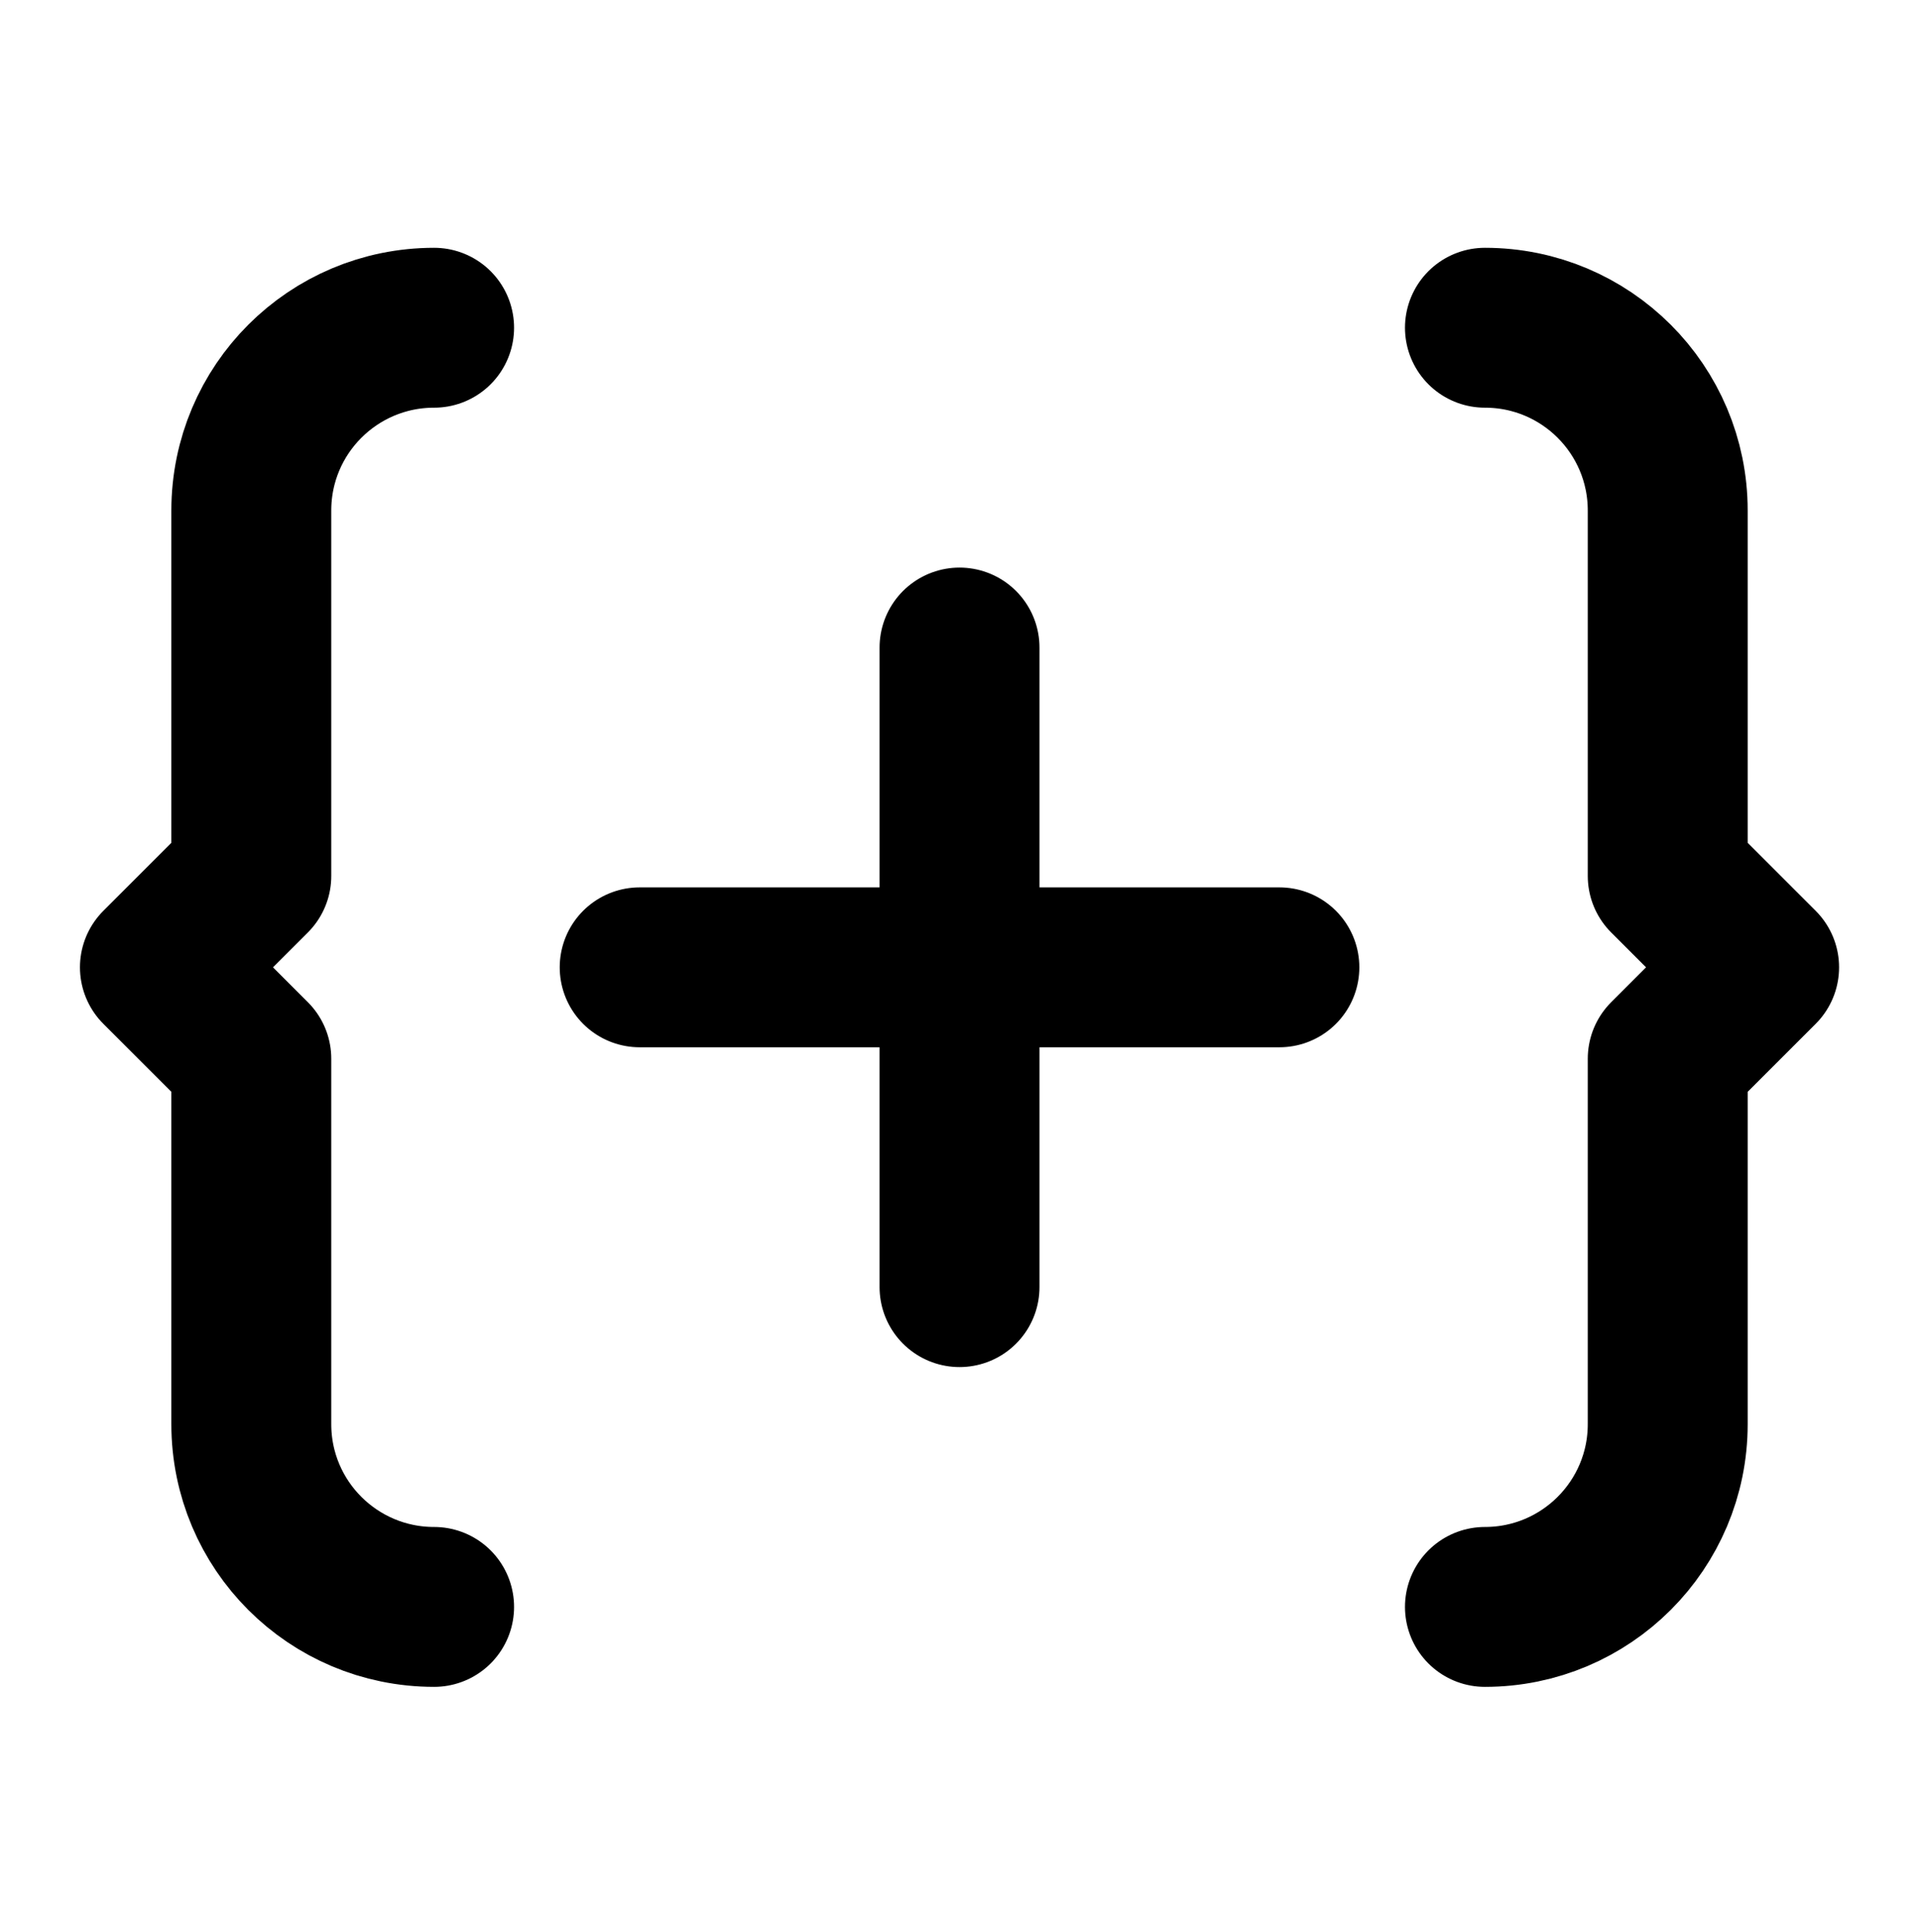 <svg width="155" height="156" viewBox="0 0 155 156" fill="none" xmlns="http://www.w3.org/2000/svg">
<path d="M119.878 129.745C128.024 129.745 134.634 123.141 134.634 114.988V85.482L142.012 78.103L134.634 70.725V41.219C134.634 33.066 128.03 26.462 119.878 26.462M35.045 26.462C26.892 26.462 20.288 33.066 20.288 41.219V70.725L12.91 78.103L20.288 85.482V114.988C20.288 123.141 26.892 129.745 35.045 129.745M77.462 52.283V103.924M51.641 78.103H103.283" stroke="black" stroke-width="12.91" stroke-linecap="round" stroke-linejoin="round"/>
</svg>
